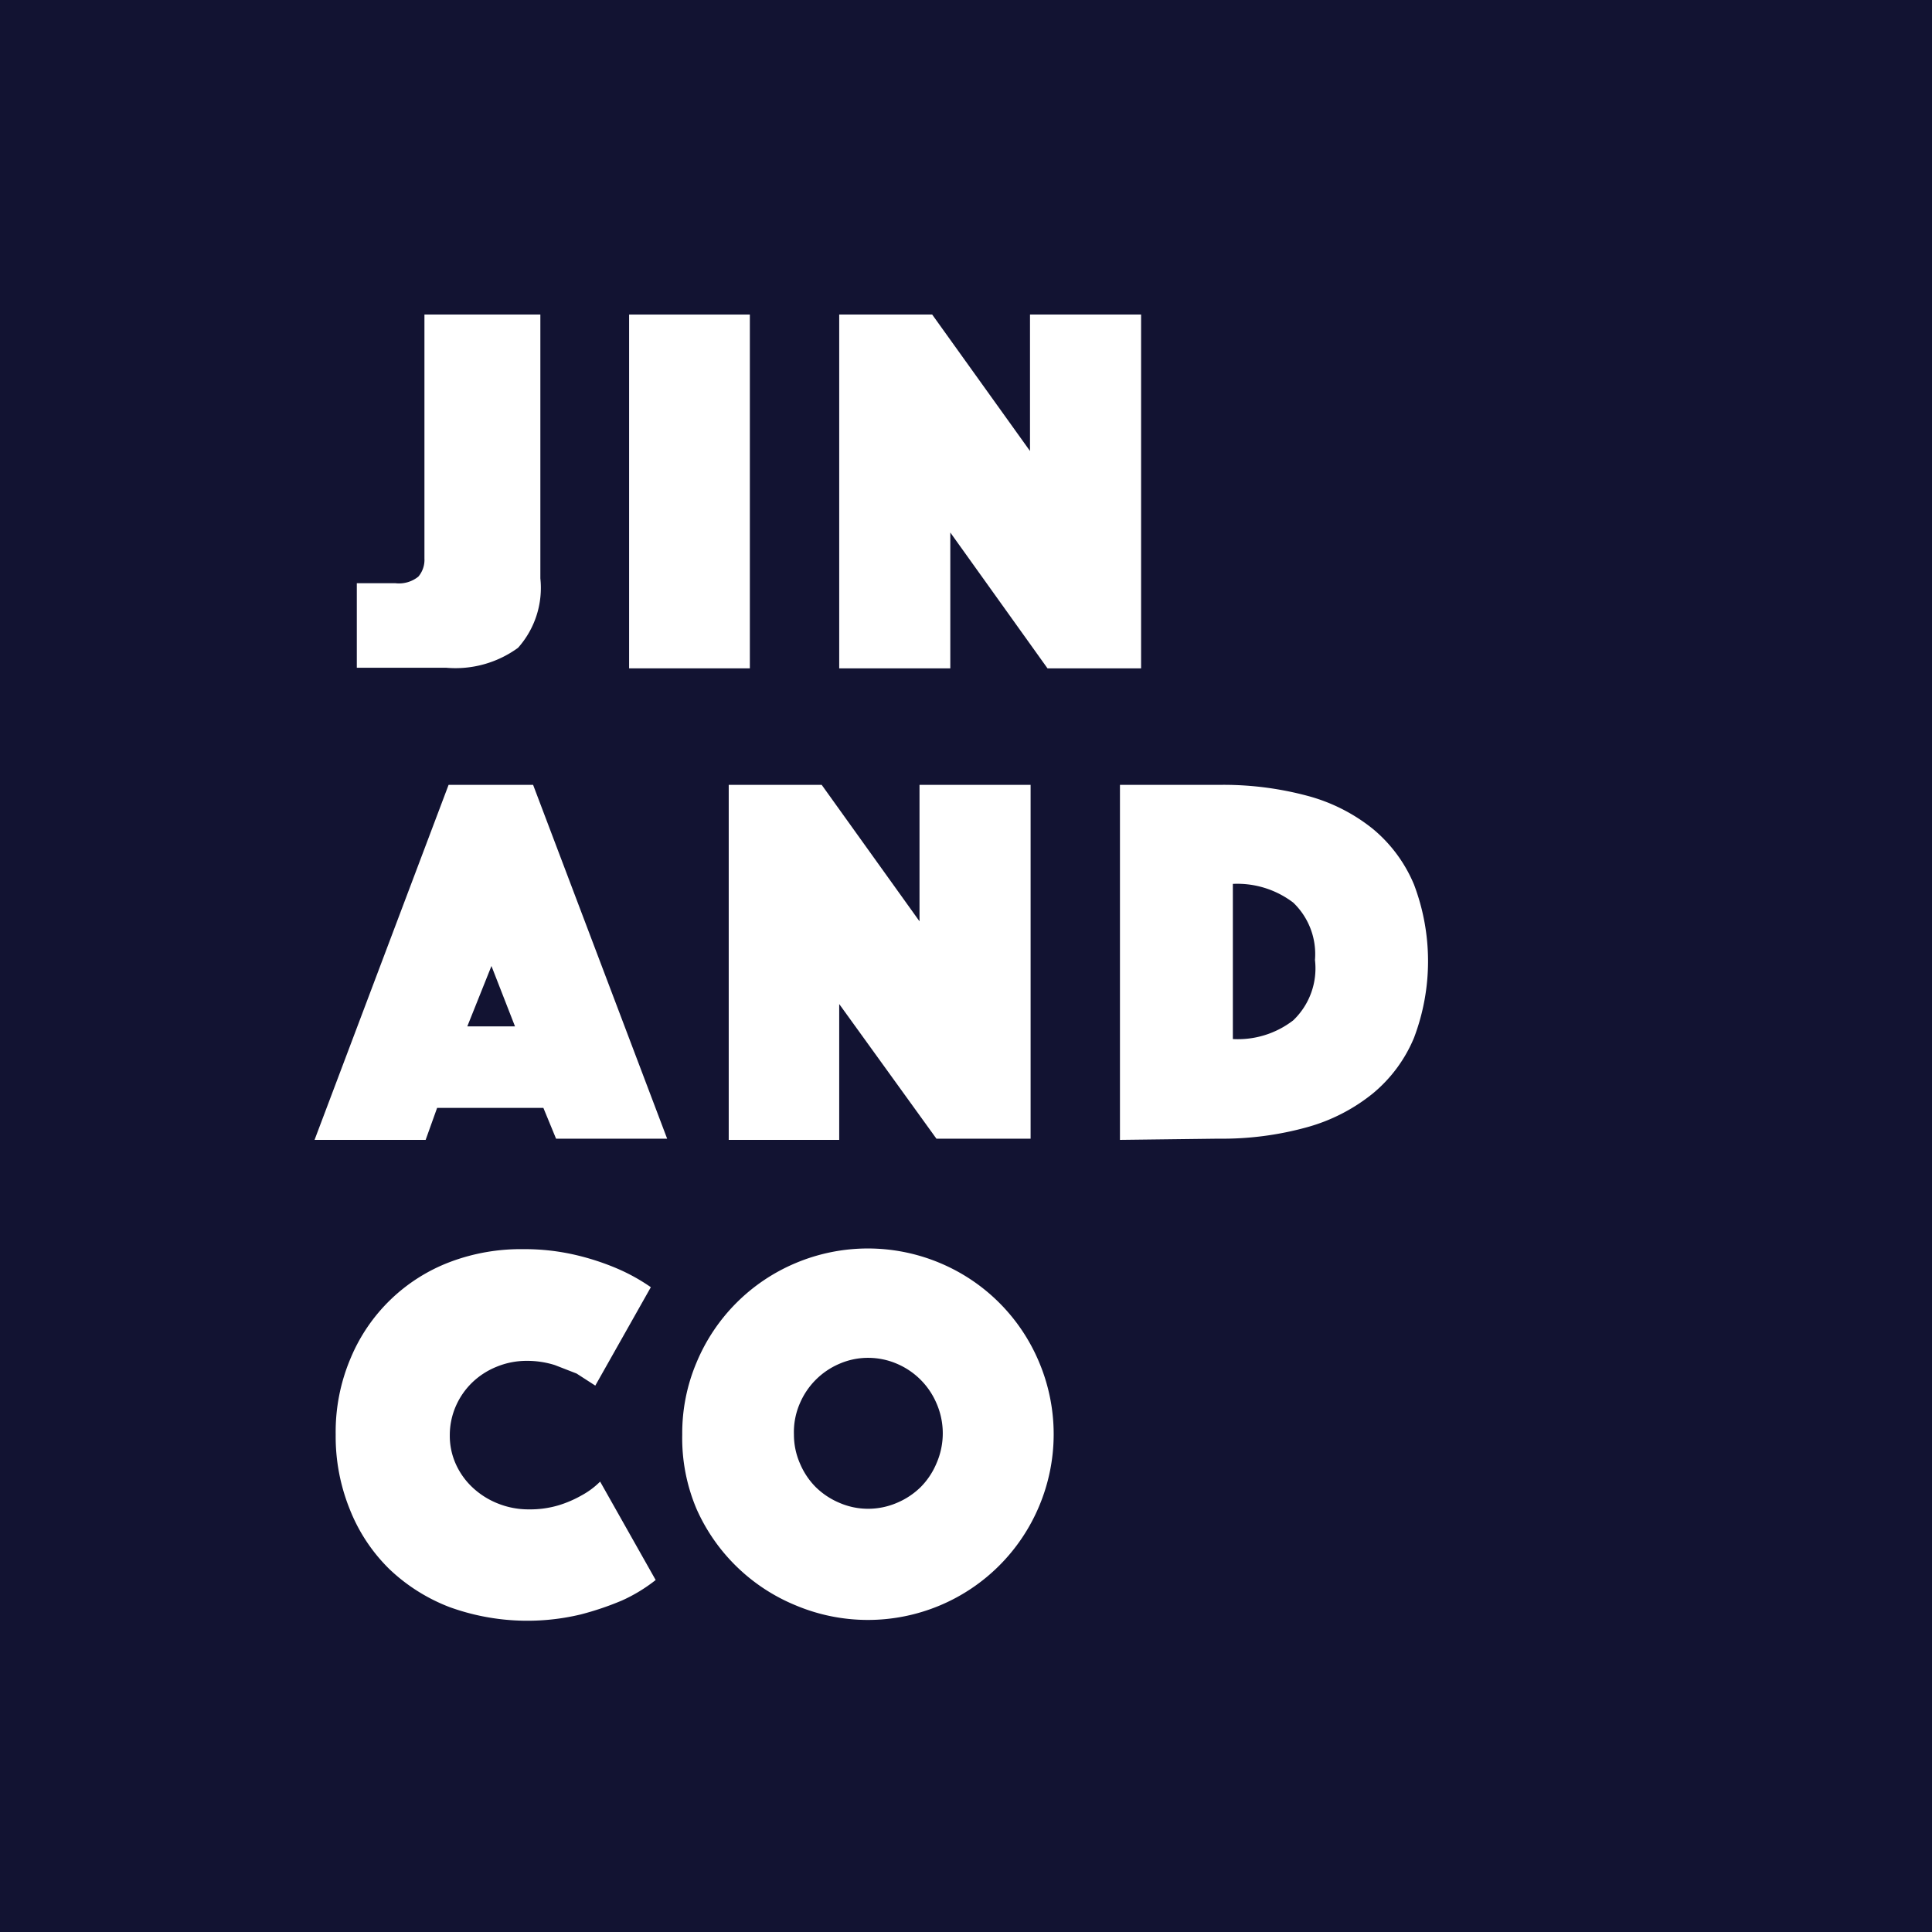 <svg xmlns="http://www.w3.org/2000/svg" viewBox="0 0 32 32"><defs><style>.cls-1{fill:#121332;}.cls-2{fill:#fff;}</style></defs><title>jinoandc</title><g id="Layer_2" data-name="Layer 2"><g id="header_art" data-name="header art"><rect class="cls-1" width="32" height="32"/><path class="cls-2" d="M5.91,9.66h.64a.51.51,0,0,0,.38-.11.43.43,0,0,0,.1-.3V5.21H8.95V9.58a1.49,1.49,0,0,1-.37,1.15,1.76,1.76,0,0,1-1.19.33H5.91V9.66Z"/><path class="cls-2" d="M10.42,5.21h2v5.86h-2Z"/><path class="cls-2" d="M13.9,5.21h1.54l1.62,2.26V5.21h1.84v5.86H17.35L15.74,8.82v2.25H13.9Z"/><path class="cls-2" d="M7.43,13h1.4l2.22,5.86H9.21L9,18.35H7.24l-.19.53H5.21Zm1.1,4-.39-1-.4,1Z"/><path class="cls-2" d="M12.07,13h1.54l1.62,2.26V13h1.84v5.86H15.51L13.9,16.63v2.25H12.07Z"/><path class="cls-2" d="M18.55,18.88V13h1.63a5.37,5.37,0,0,1,1.47.18,2.93,2.93,0,0,1,1.09.55,2.39,2.39,0,0,1,.68.92,3.58,3.58,0,0,1,0,2.54,2.38,2.38,0,0,1-.68.92,3,3,0,0,1-1.09.56,5.25,5.25,0,0,1-1.47.19Zm1.87-1.67a1.5,1.5,0,0,0,1-.31,1.19,1.19,0,0,0,.36-1,1.18,1.18,0,0,0-.36-.95,1.53,1.53,0,0,0-1-.31Z"/><path class="cls-2" d="M5.56,23.76a3.12,3.12,0,0,1,.25-1.27A2.89,2.89,0,0,1,7.46,20.9a3.31,3.31,0,0,1,1.2-.21,3.71,3.71,0,0,1,.89.1,4.17,4.17,0,0,1,.67.22,3.15,3.15,0,0,1,.56.31l-.92,1.63-.31-.2-.36-.14a1.53,1.53,0,0,0-.47-.07,1.3,1.3,0,0,0-.5.1,1.26,1.26,0,0,0-.4.26,1.23,1.23,0,0,0-.27.39,1.2,1.2,0,0,0-.1.48,1.14,1.14,0,0,0,.1.48,1.21,1.21,0,0,0,.28.39,1.32,1.32,0,0,0,.41.26,1.36,1.36,0,0,0,.52.1,1.65,1.65,0,0,0,.5-.07,1.87,1.87,0,0,0,.37-.16,1.33,1.33,0,0,0,.31-.23l.92,1.63a2.65,2.65,0,0,1-.56.34,4.9,4.9,0,0,1-.68.23,3.79,3.79,0,0,1-2.17-.12,3,3,0,0,1-1-.63,2.85,2.85,0,0,1-.66-1A3.21,3.21,0,0,1,5.56,23.76Z"/><path class="cls-2" d="M11.3,23.76a3,3,0,0,1,.24-1.2,3.06,3.06,0,0,1,1.64-1.64,3.08,3.08,0,0,1,2.39,0,3.06,3.06,0,0,1,1.64,1.64,3.07,3.07,0,0,1,0,2.39,3.07,3.07,0,0,1-1.64,1.64,3.08,3.08,0,0,1-2.39,0A3.07,3.07,0,0,1,11.54,25,3,3,0,0,1,11.3,23.76Zm1.85,0a1.19,1.19,0,0,0,.1.48,1.23,1.23,0,0,0,.26.39,1.25,1.25,0,0,0,.39.26,1.19,1.19,0,0,0,.48.1,1.21,1.21,0,0,0,.48-.1,1.25,1.25,0,0,0,.39-.26,1.23,1.23,0,0,0,.26-.39,1.24,1.24,0,0,0,0-1,1.24,1.24,0,0,0-.65-.65,1.21,1.21,0,0,0-.48-.1,1.19,1.19,0,0,0-.48.1,1.24,1.24,0,0,0-.65.65A1.19,1.19,0,0,0,13.15,23.76Z"/></g></g></svg>